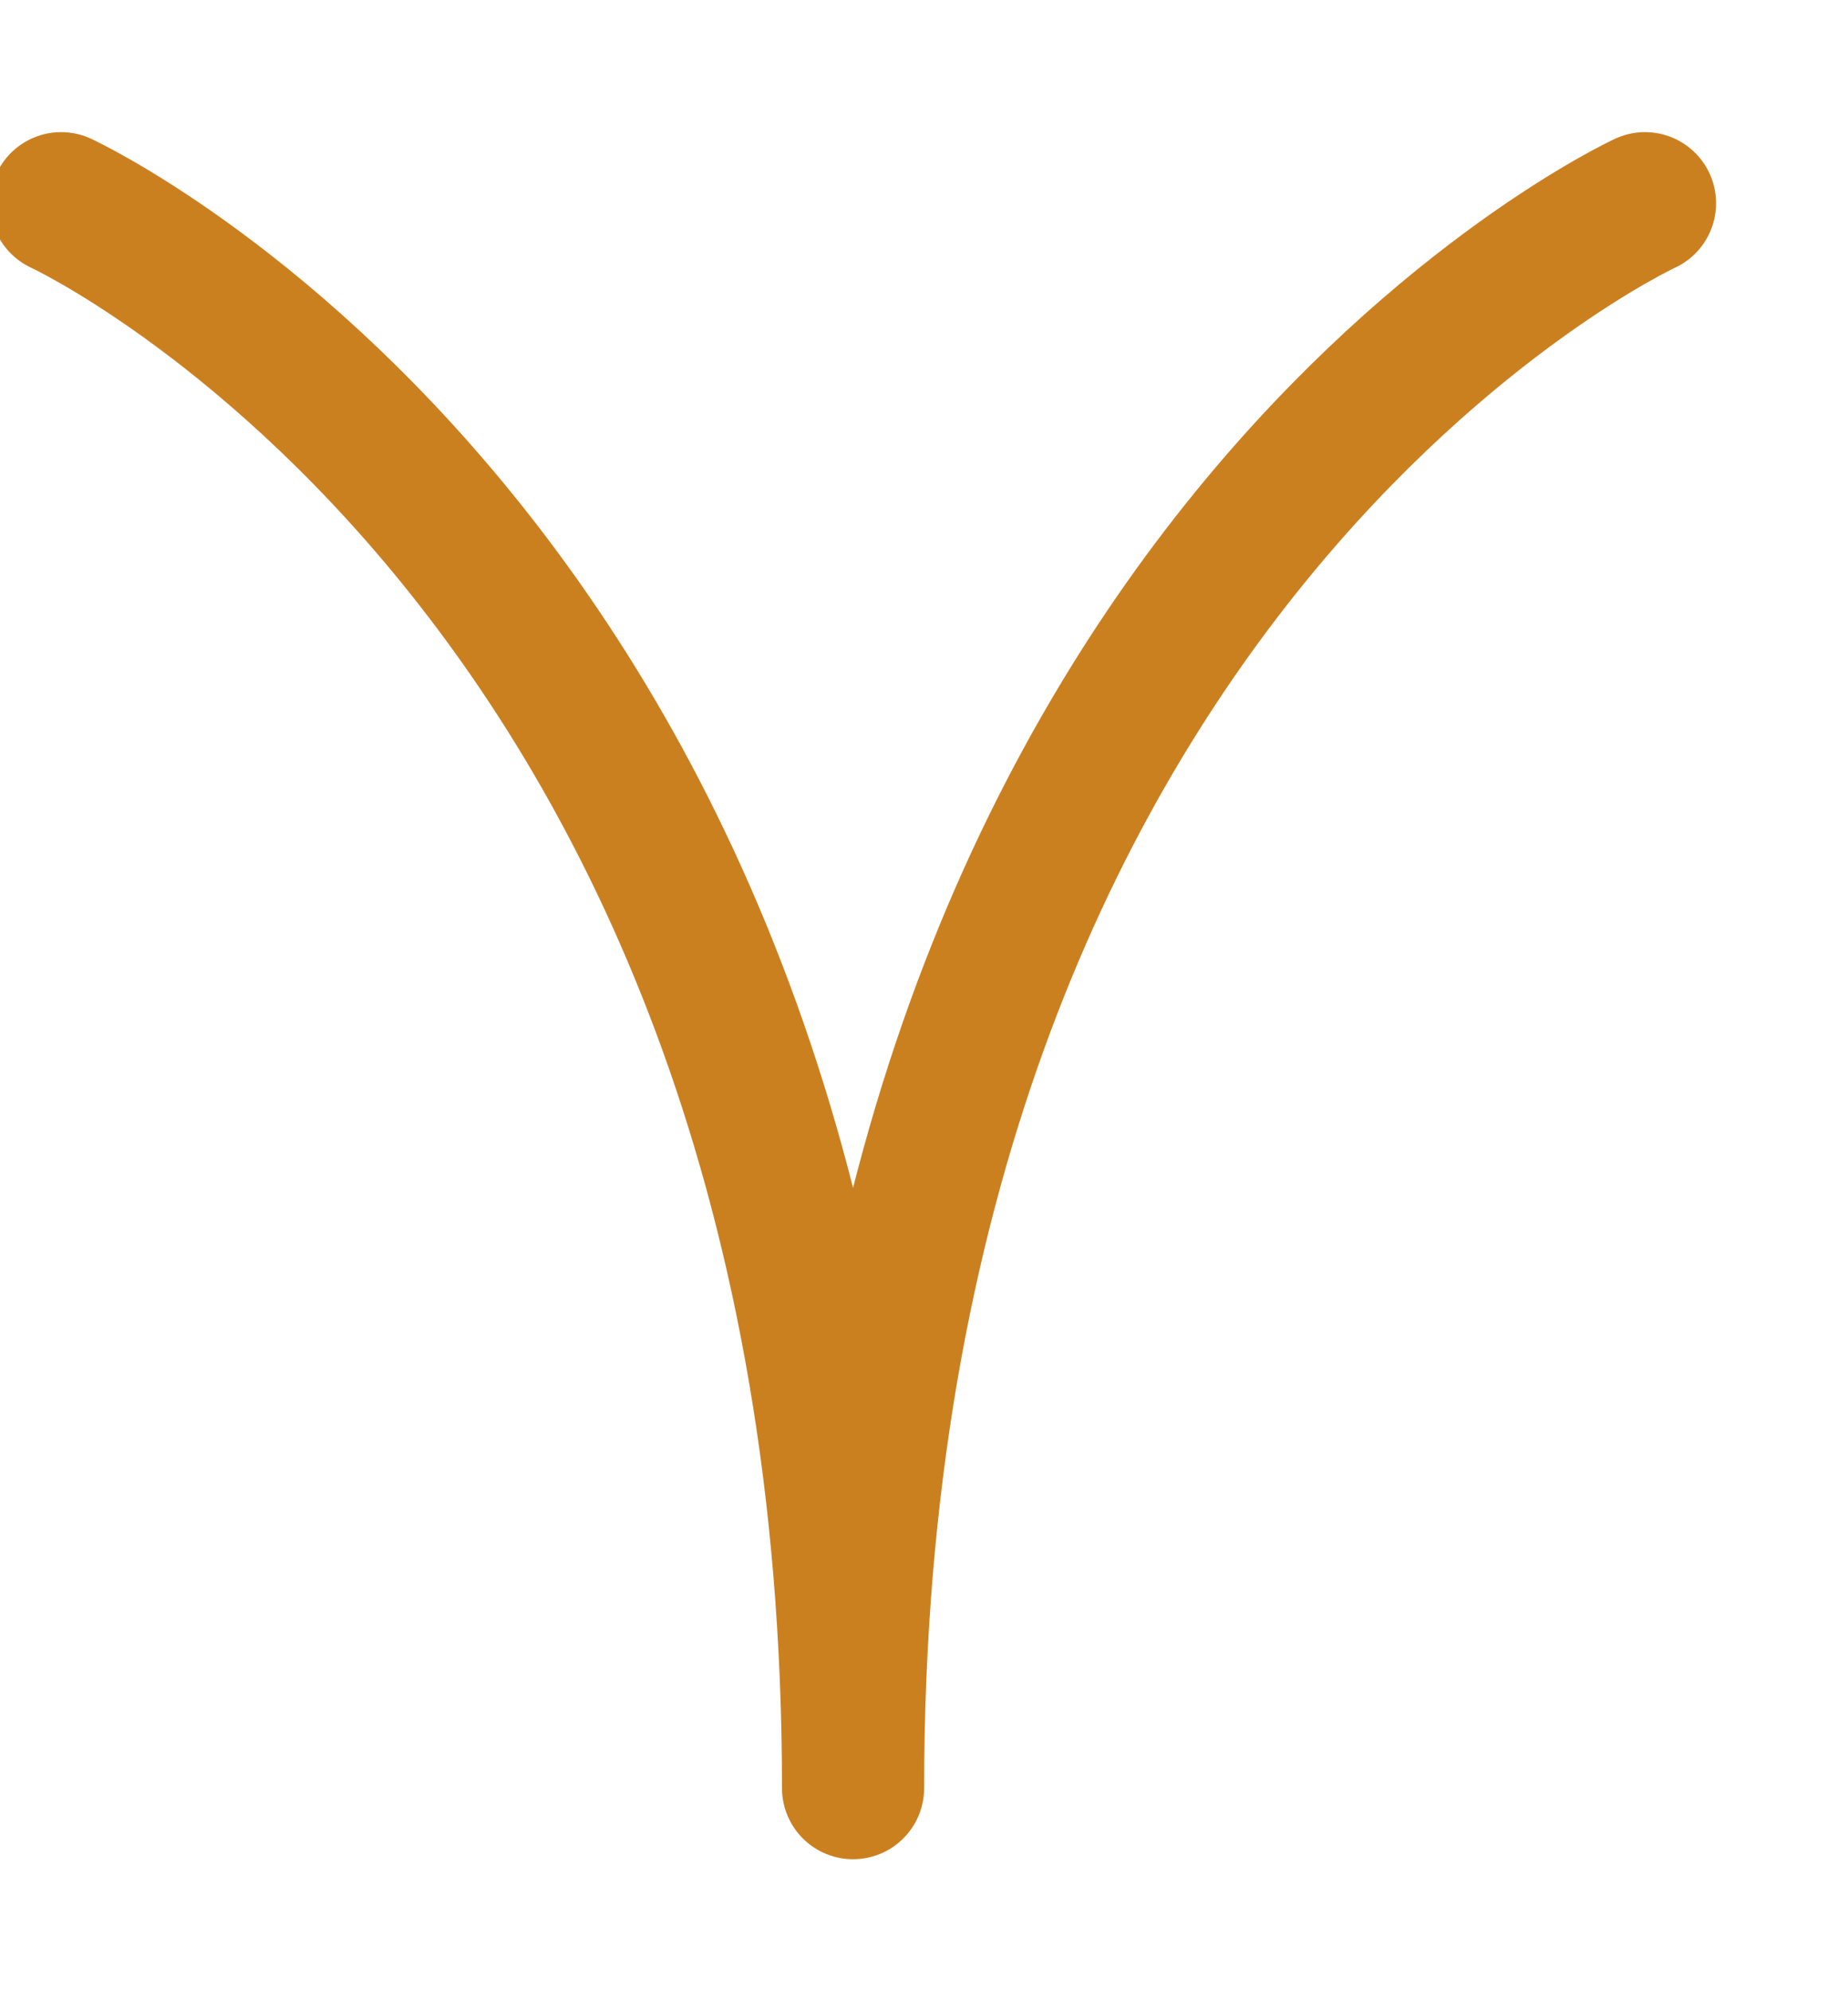 <svg width="13" height="14" viewBox="0 0 13 14" fill="none" xmlns="http://www.w3.org/2000/svg">
<path d="M0.43 1.429C0.43 1.429 6.001 4 6.001 12.572C6.001 4 11.572 1.429 11.572 1.429" stroke="#CB8020" stroke-linecap="round" stroke-linejoin="round"/>
</svg>
